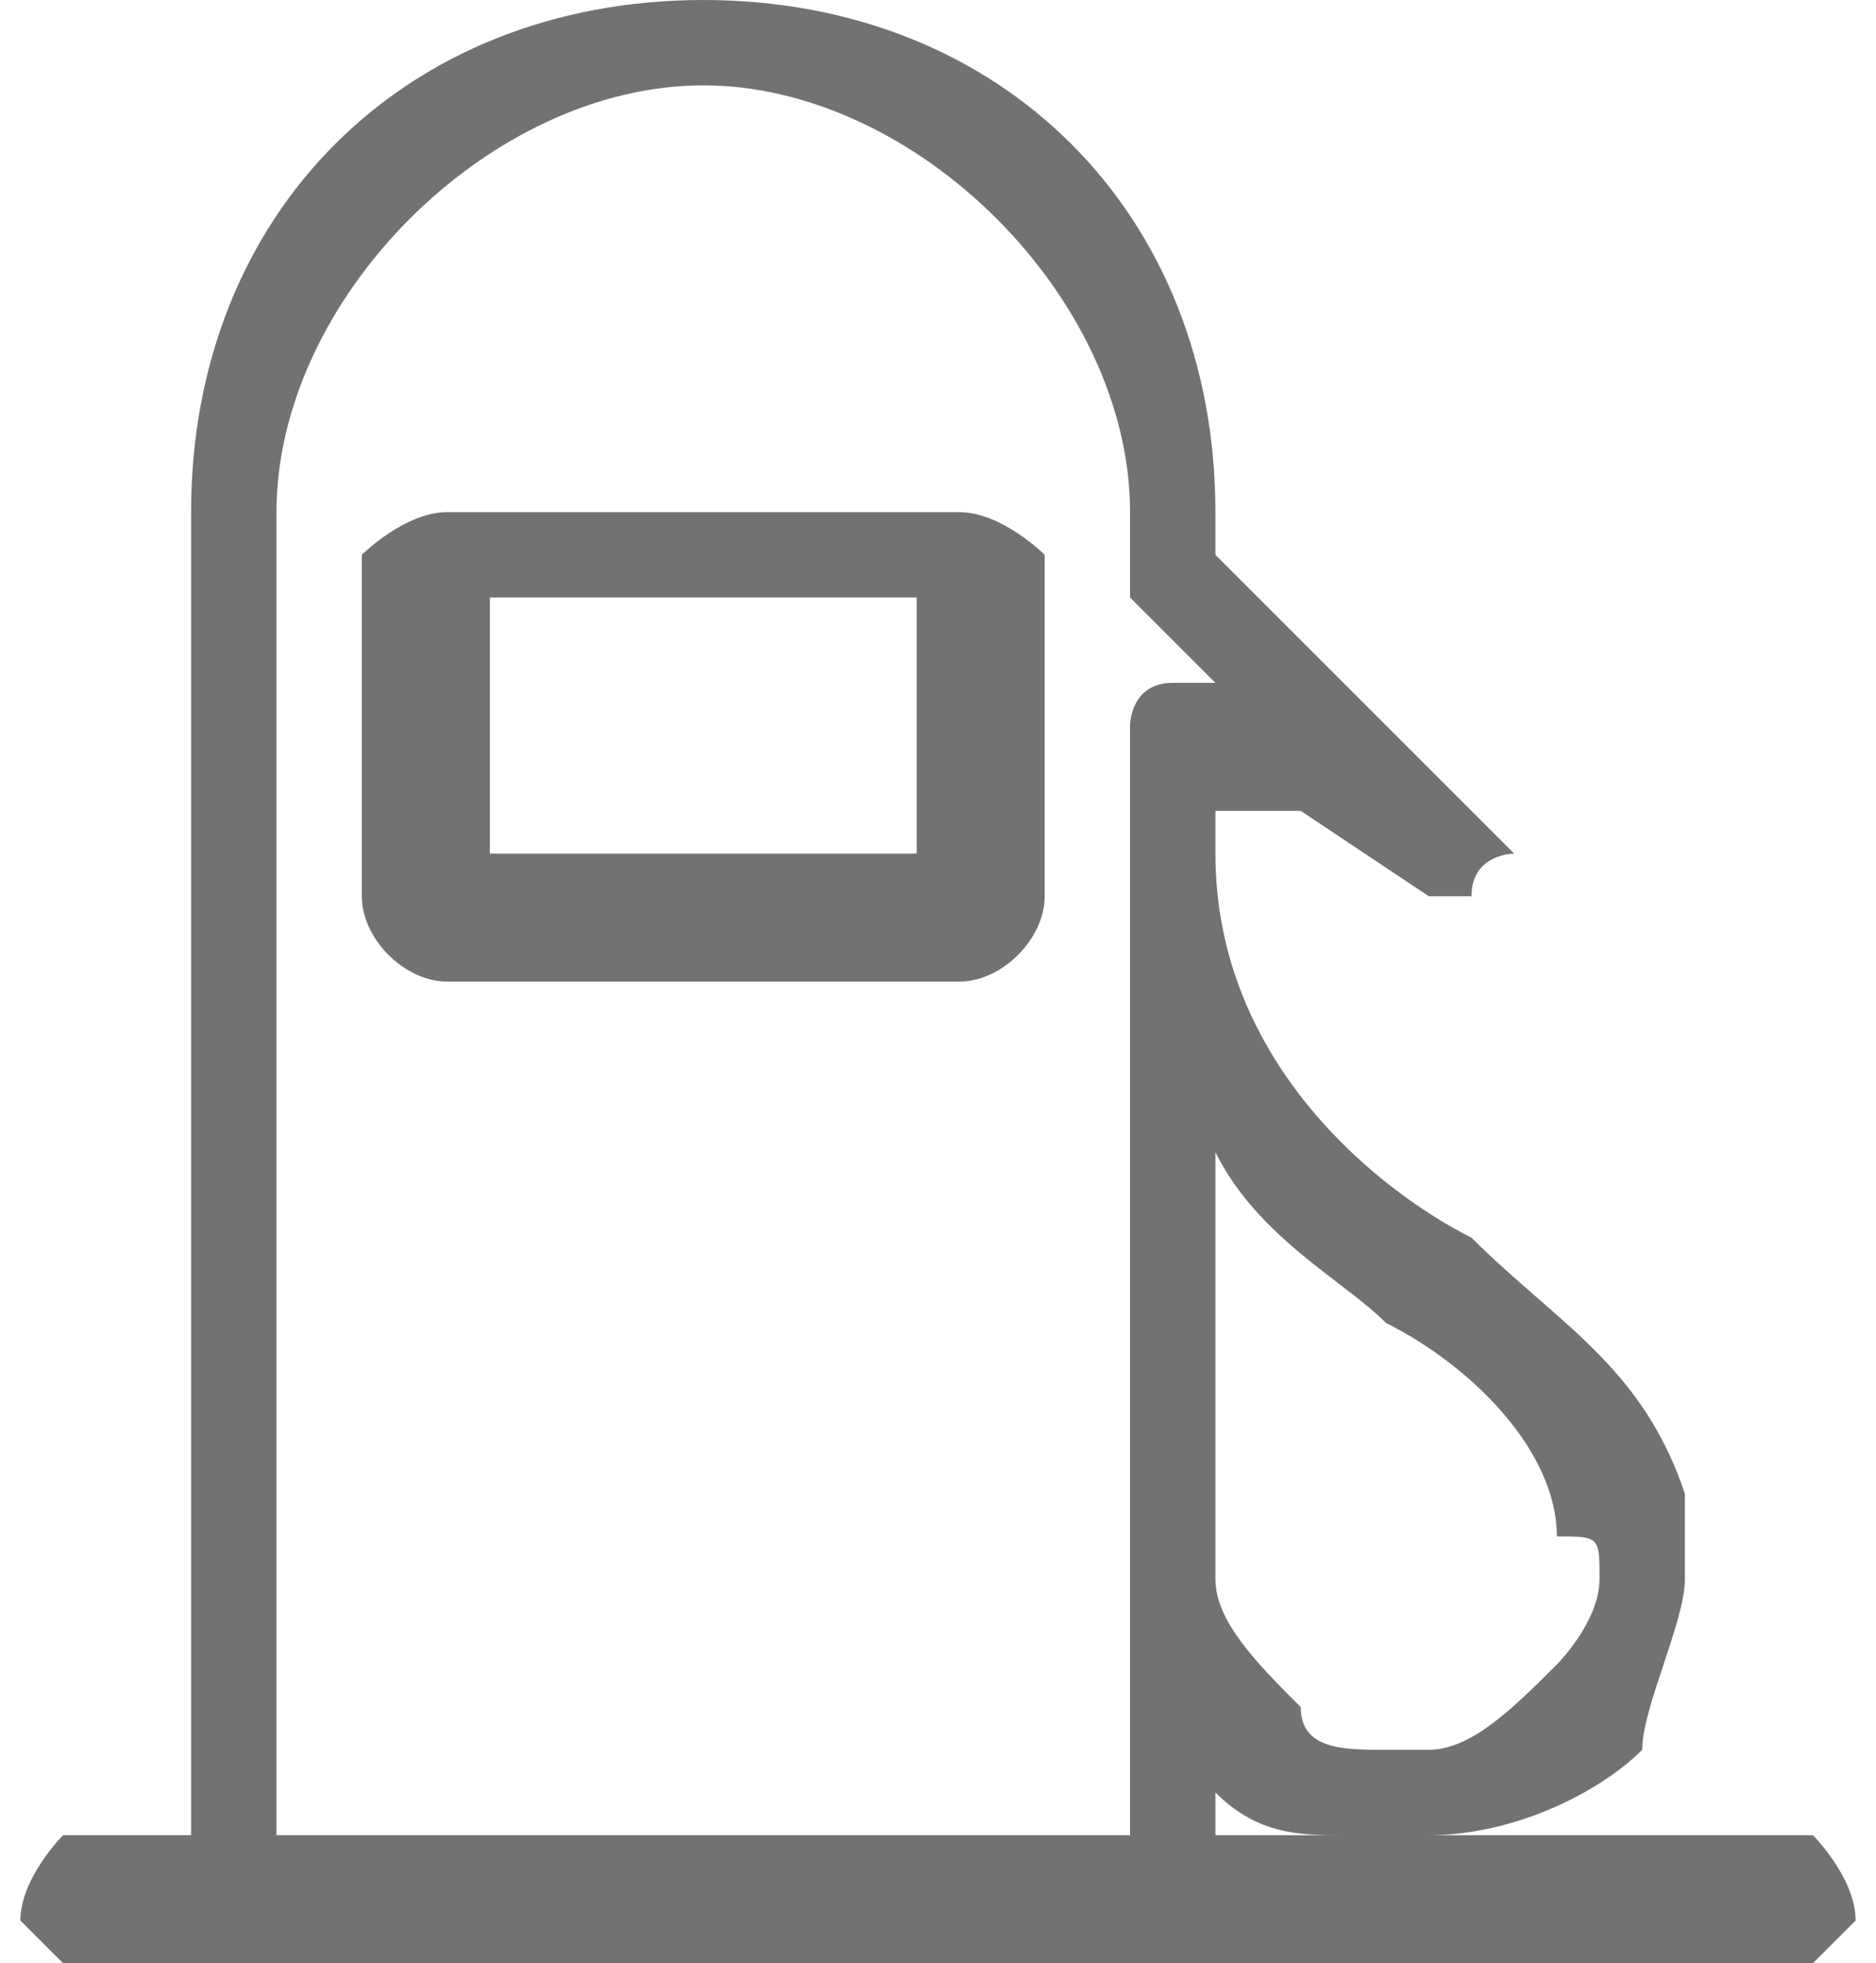 <?xml version="1.0" encoding="UTF-8"?>
<!DOCTYPE svg PUBLIC "-//W3C//DTD SVG 1.1//EN" "http://www.w3.org/Graphics/SVG/1.1/DTD/svg11.dtd">
<!-- Creator: CorelDRAW X8 -->
<svg xmlns="http://www.w3.org/2000/svg" xml:space="preserve" width="43px" height="45px" version="1.1" style="shape-rendering:geometricPrecision; text-rendering:geometricPrecision; image-rendering:optimizeQuality; fill-rule:evenodd; clip-rule:evenodd"
viewBox="0 0 43 46"
 xmlns:xlink="http://www.w3.org/1999/xlink">
 <defs>
  <style type="text/css">
   <![CDATA[
    .fil0 {fill:#727271}
   ]]>
  </style>
 </defs>
 <g id="Layer_x0020_1">
  <g id="_1483033332368" data-name="Calque 2">
   <g>
    <path class="fil0" d="M42 43l-14 0 0 -1c1,1 2,1 3,1l2 0c2,0 4,-1 5,-2 0,-1 1,-3 1,-4 0,-1 0,-1 0,-2 -1,-3 -3,-4 -5,-6 -2,-1 -6,-4 -6,-9l0 -1 2 0 3 2c0,0 0,0 0,0 1,0 1,0 1,0 0,-1 1,-1 1,-1 0,0 -1,-1 -1,-1l-6 -6 0 -1c0,-7 -5,-12 -12,-12 -7,0 -12,5 -12,12l0 31 -3 0c0,0 -1,1 -1,2 0,0 1,1 1,1l41 0c0,0 1,-1 1,-1 0,-1 -1,-2 -1,-2l0 0zm-10 -12c2,1 4,3 4,5 1,0 1,0 1,1 0,1 -1,2 -1,2 -1,1 -2,2 -3,2 0,0 -1,0 -1,0 -1,0 -2,0 -2,-1 -1,-1 -2,-2 -2,-3 0,0 0,0 0,0l0 -10c1,2 3,3 4,4l0 0zm-6 12l-20 0 0 -31c0,-5 5,-10 10,-10 5,0 10,5 10,10l0 1c0,1 0,1 0,1l2 2 -1 0c-1,0 -1,1 -1,1l0 26z"/>
    <line class="fil0" x1="33" y1="43" x2="33" y2= "43" />
    <line class="fil0" x1="31" y1="43" x2="31" y2= "43" />
    <path class="fil0" d="M22 23l-12 0c-1,0 -2,-1 -2,-2l0 -8c0,0 1,-1 2,-1l12 0c1,0 2,1 2,1l0 8c0,1 -1,2 -2,2zm-11 -3l10 0 0 -6 -10 0 0 6z"/>
   </g>
  </g>
 </g>
</svg>
